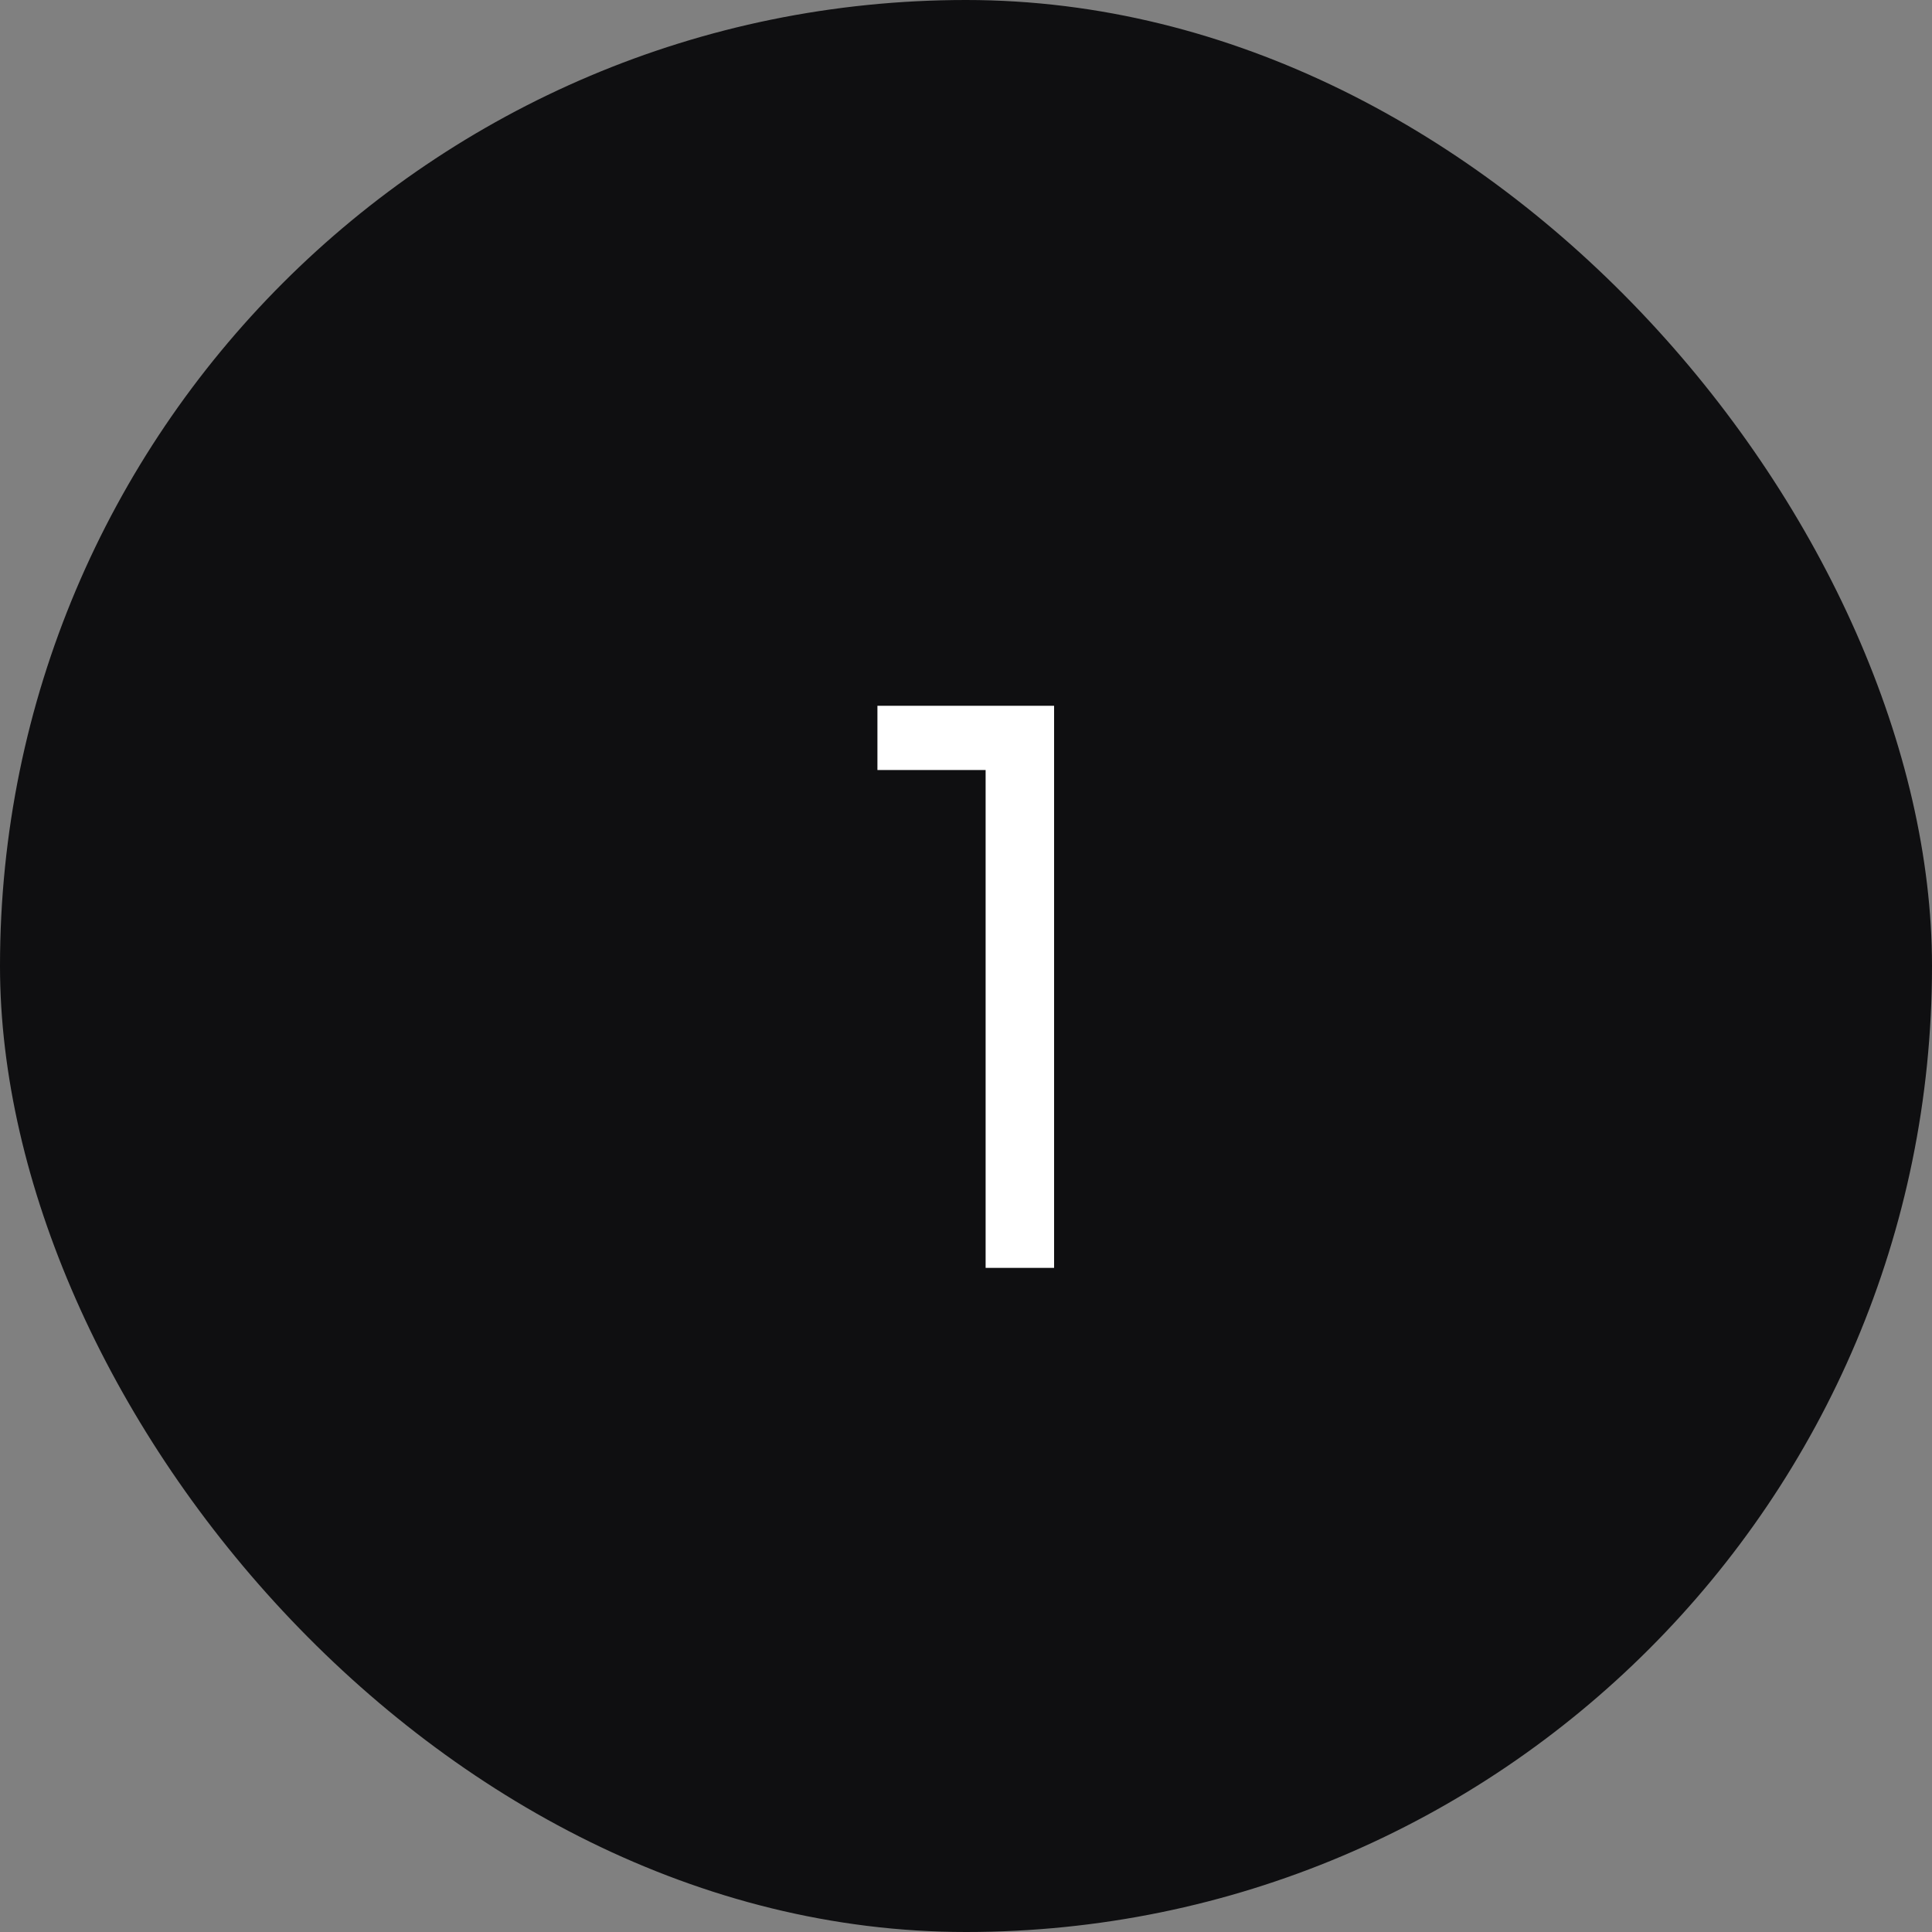 <svg width="32" height="32" viewBox="0 0 32 32" fill="none" xmlns="http://www.w3.org/2000/svg">
<rect x="0" y="0" width="32" height="32" fill="#808080" stroke="none"/>
<rect width="32" height="32" rx="16" fill="#0F0F11"/>
<path d="M14.533 11.69V12.754H16.325V21H17.459V11.69H14.533Z" fill="white"/>
</svg>
